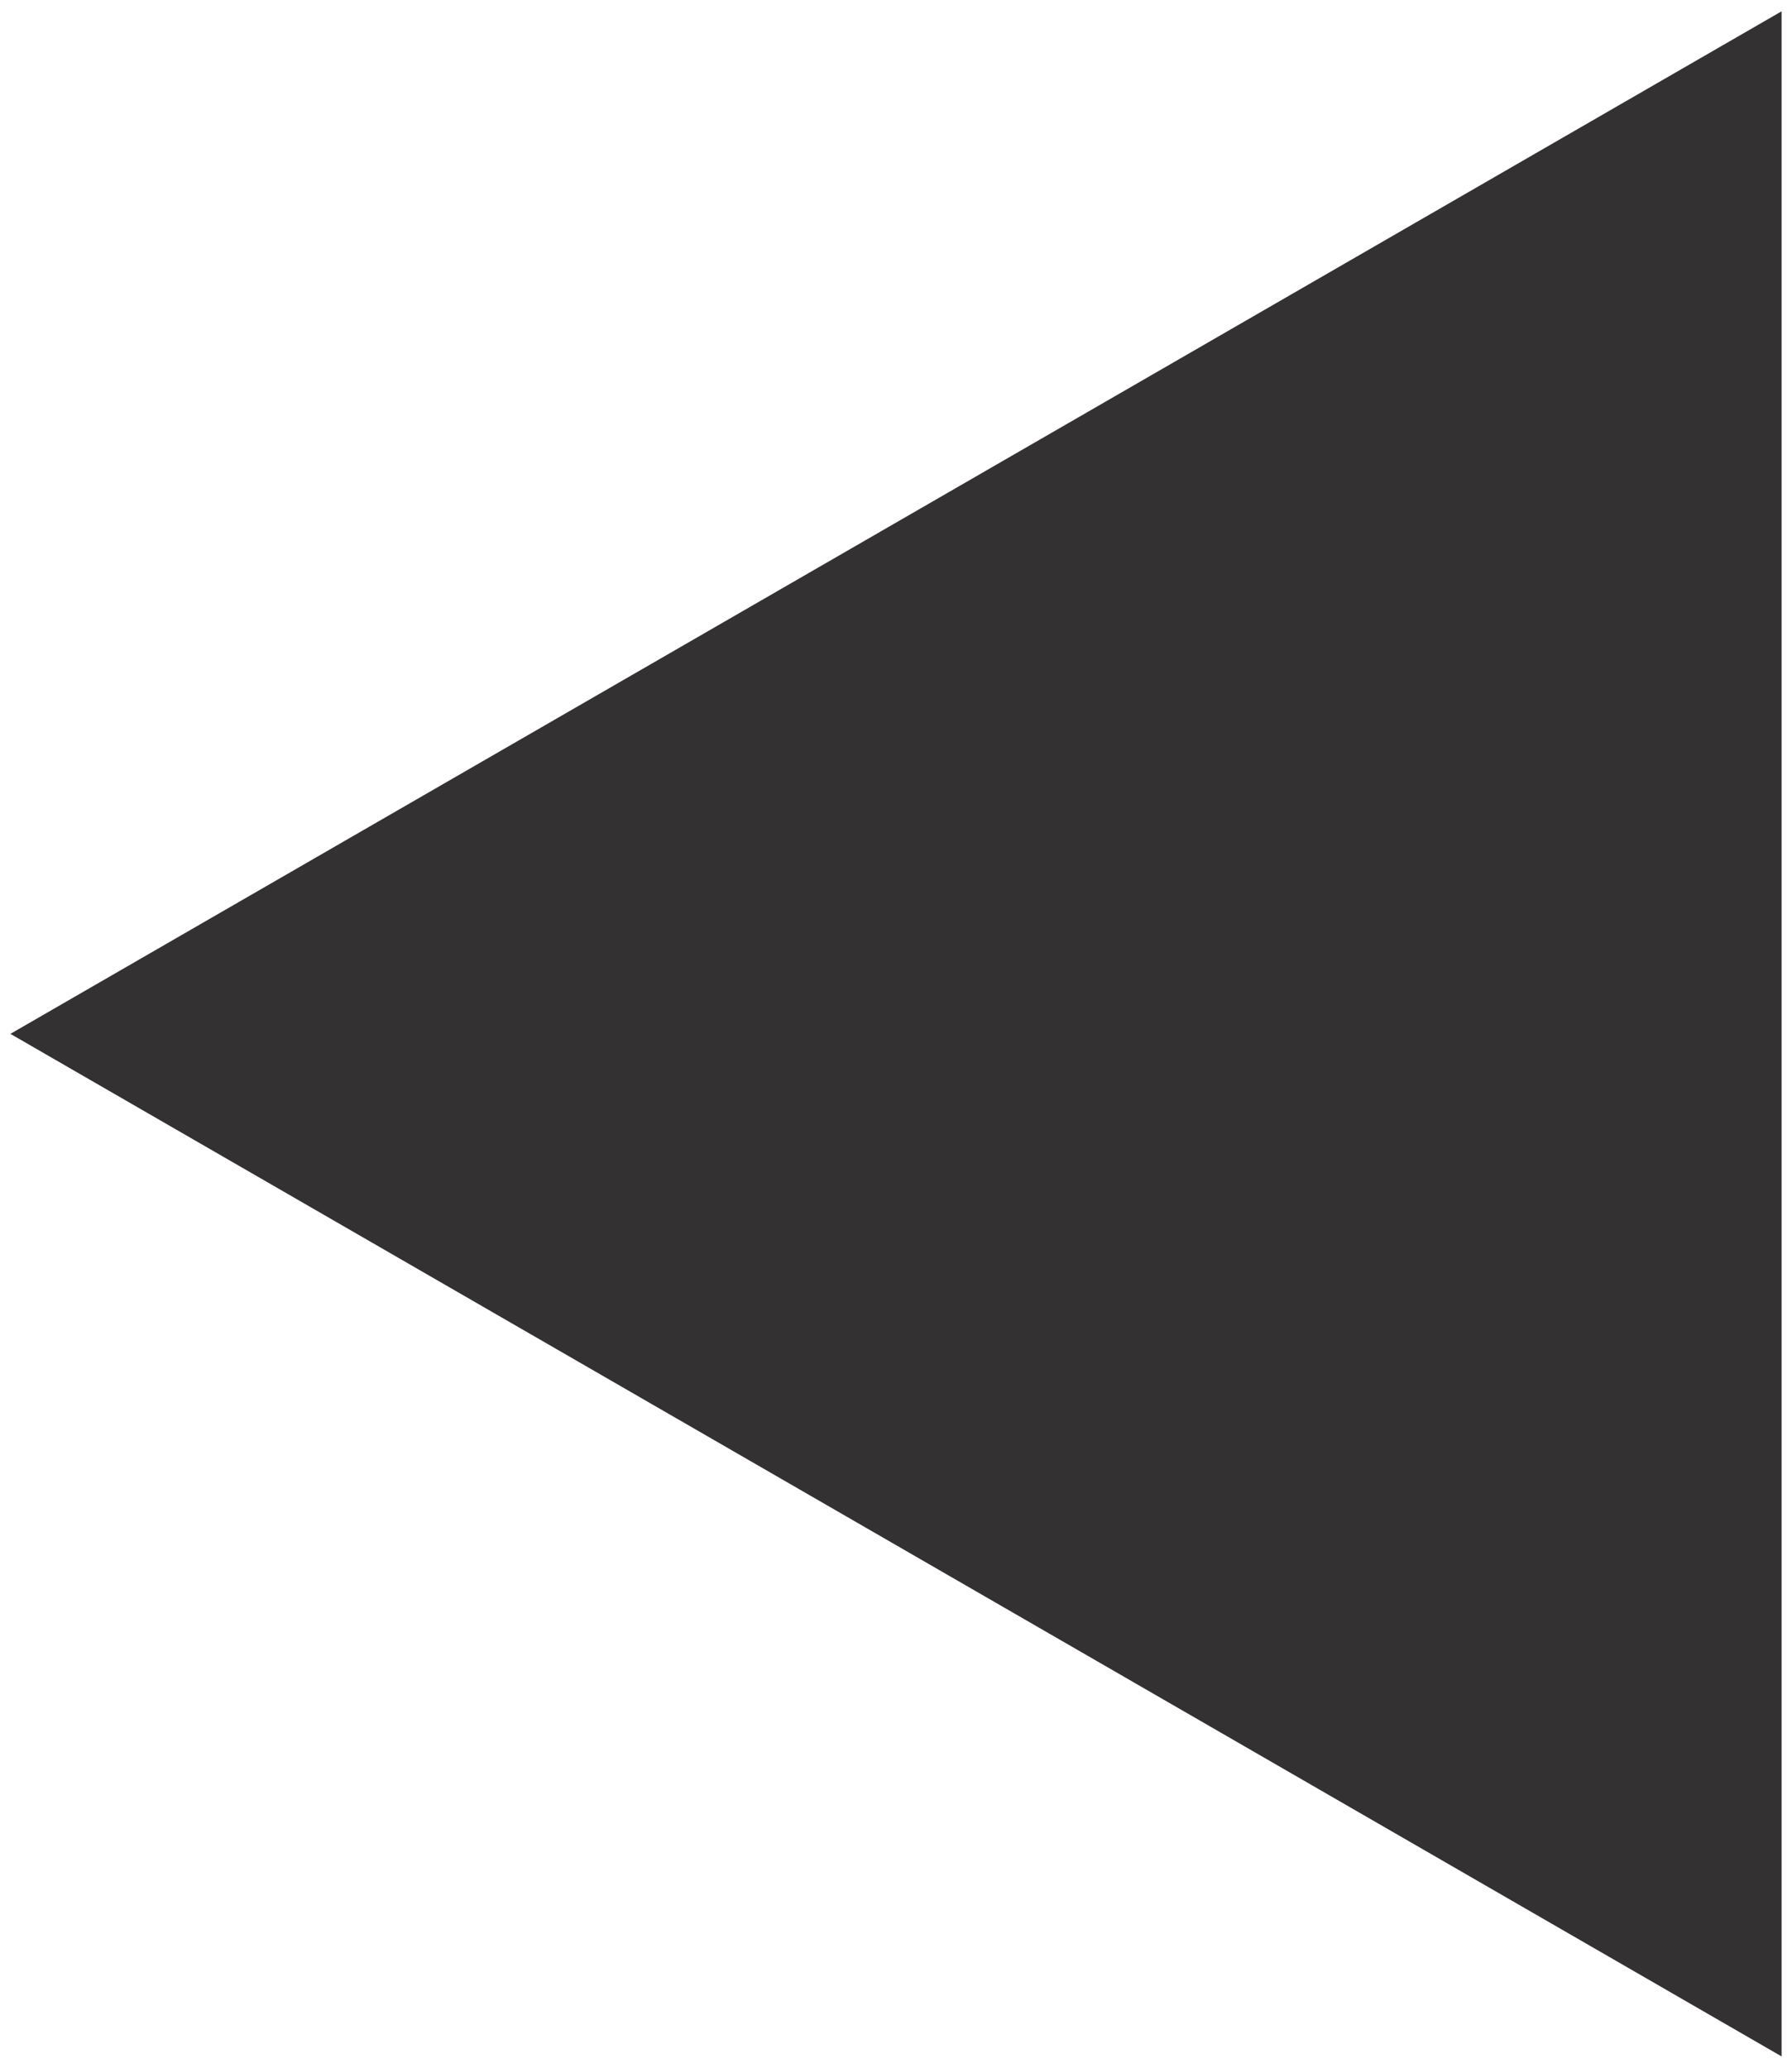 <?xml version="1.0" encoding="utf-8"?>
<!-- Generator: Adobe Illustrator 16.0.0, SVG Export Plug-In . SVG Version: 6.00 Build 0)  -->
<!DOCTYPE svg PUBLIC "-//W3C//DTD SVG 1.1//EN" "http://www.w3.org/Graphics/SVG/1.1/DTD/svg11.dtd">
<svg version="1.1" xmlns="http://www.w3.org/2000/svg" xmlns:xlink="http://www.w3.org/1999/xlink" x="0px" y="0px" width="26px"
	 height="30px" viewBox="0 0 26 30" enable-background="new 0 0 26 30" xml:space="preserve">
<g id="projeto">
	<polygon fill="#333132" points="0.151,15 13.001,22.418 25.849,29.836 25.849,15 25.849,0.164 13.001,7.582 	"/>
</g>
<g id="Layer_5">
</g>
<g id="cores">
</g>
</svg>
